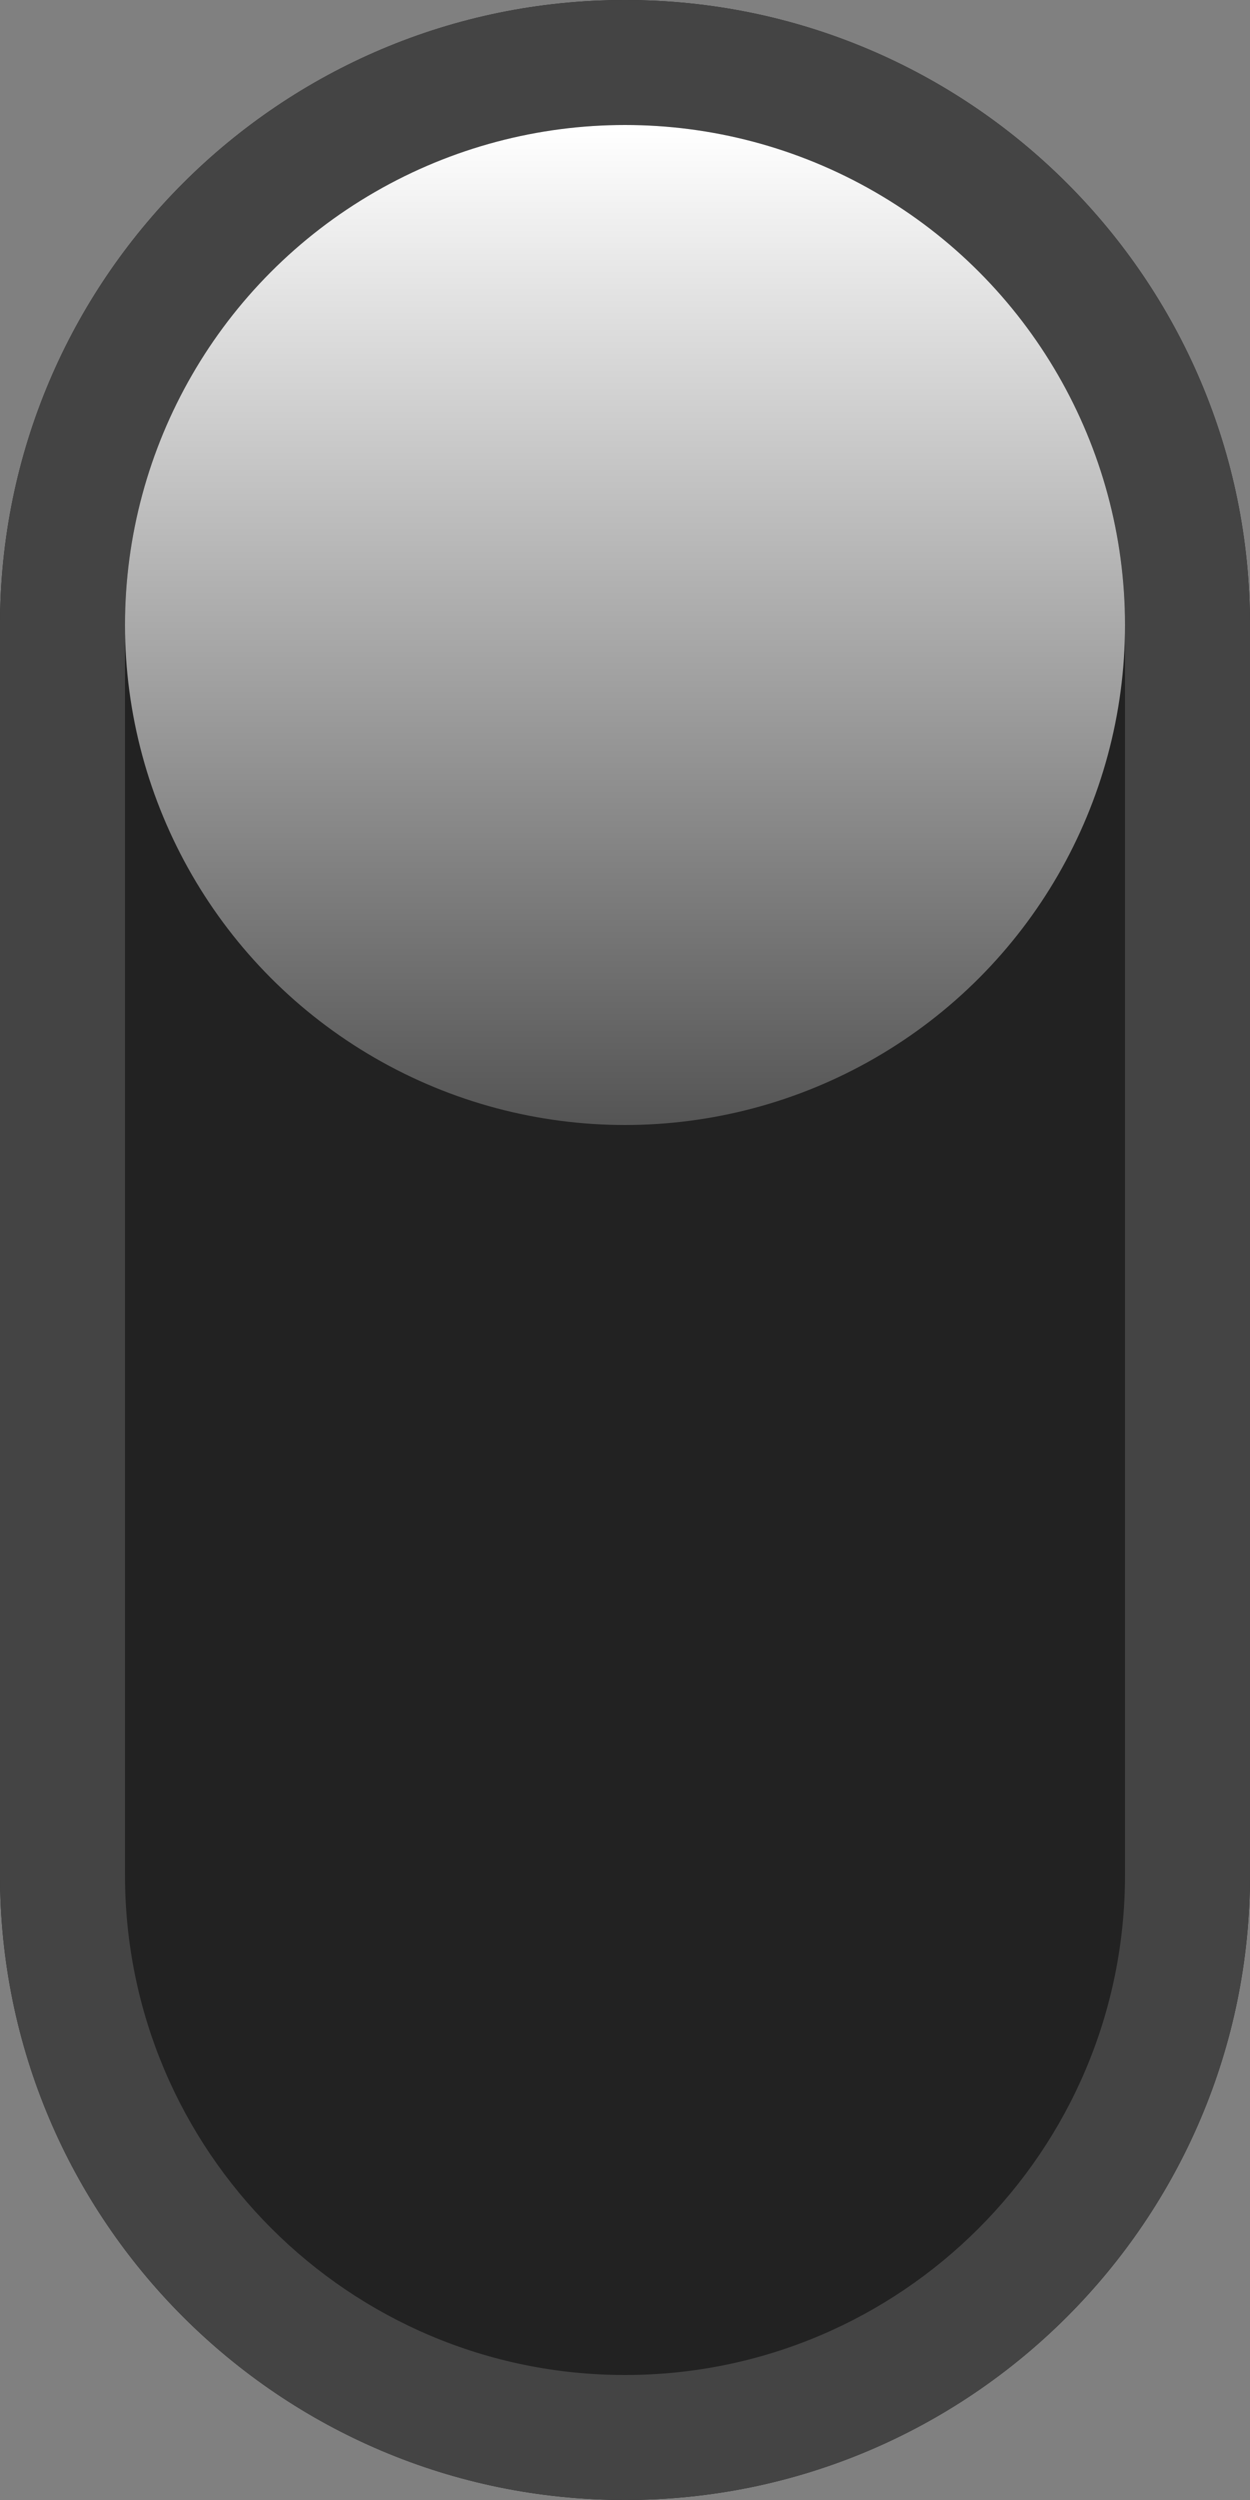 <?xml version="1.0" encoding="UTF-8" standalone="no"?>
<!DOCTYPE svg PUBLIC "-//W3C//DTD SVG 1.1//EN" "http://www.w3.org/Graphics/SVG/1.1/DTD/svg11.dtd">
<svg width="10" height="20" version="1.1" xmlns="http://www.w3.org/2000/svg" xmlns:xlink="http://www.w3.org/1999/xlink" xml:space="preserve" xmlns:serif="http://www.serif.com/" style="fill-rule:evenodd;clip-rule:evenodd;stroke-linejoin:round;stroke-miterlimit:2;">
    <rect width="100%" height="100%" fill="#808080" stroke="none"/>
    <defs>
        <linearGradient id="_Linear1" x1="0" y1="0" x2="1" y2="0" gradientUnits="userSpaceOnUse" gradientTransform="matrix(9.69824e-07,8,-8,9.69824e-07,5,1)"><stop offset="0" style="stop-color:#fff;stop-opacity:1"/><stop offset="1" style="stop-color:#555;stop-opacity:1"/></linearGradient>
    </defs>
    <g id="moDllzSwitch">
        <g id="hole">
            <path d="M10,5C10,2.24 7.76,0 5,0C2.24,0 0,2.24 0,5L0,15C0,17.76 2.24,20 5,20C7.76,20 10,17.76 10,15L10,5Z" style="fill:#222;"/>
            <path d="M10,5C10,2.24 7.76,0 5,0C2.24,0 0,2.24 0,5L0,15C0,17.76 2.24,20 5,20C7.76,20 10,17.76 10,15L10,5ZM9,5L9,15C9,17.208 7.208,19 5,19C2.792,19 1,17.208 1,15L1,5C1,2.792 2.792,1 5,1C7.208,1 9,2.792 9,5Z" style="fill:#444;"/>
        </g>
        <circle id="tip1" cx="5" cy="5" r="4" style="fill:url(#_Linear1);"/>
    </g>

</svg>
